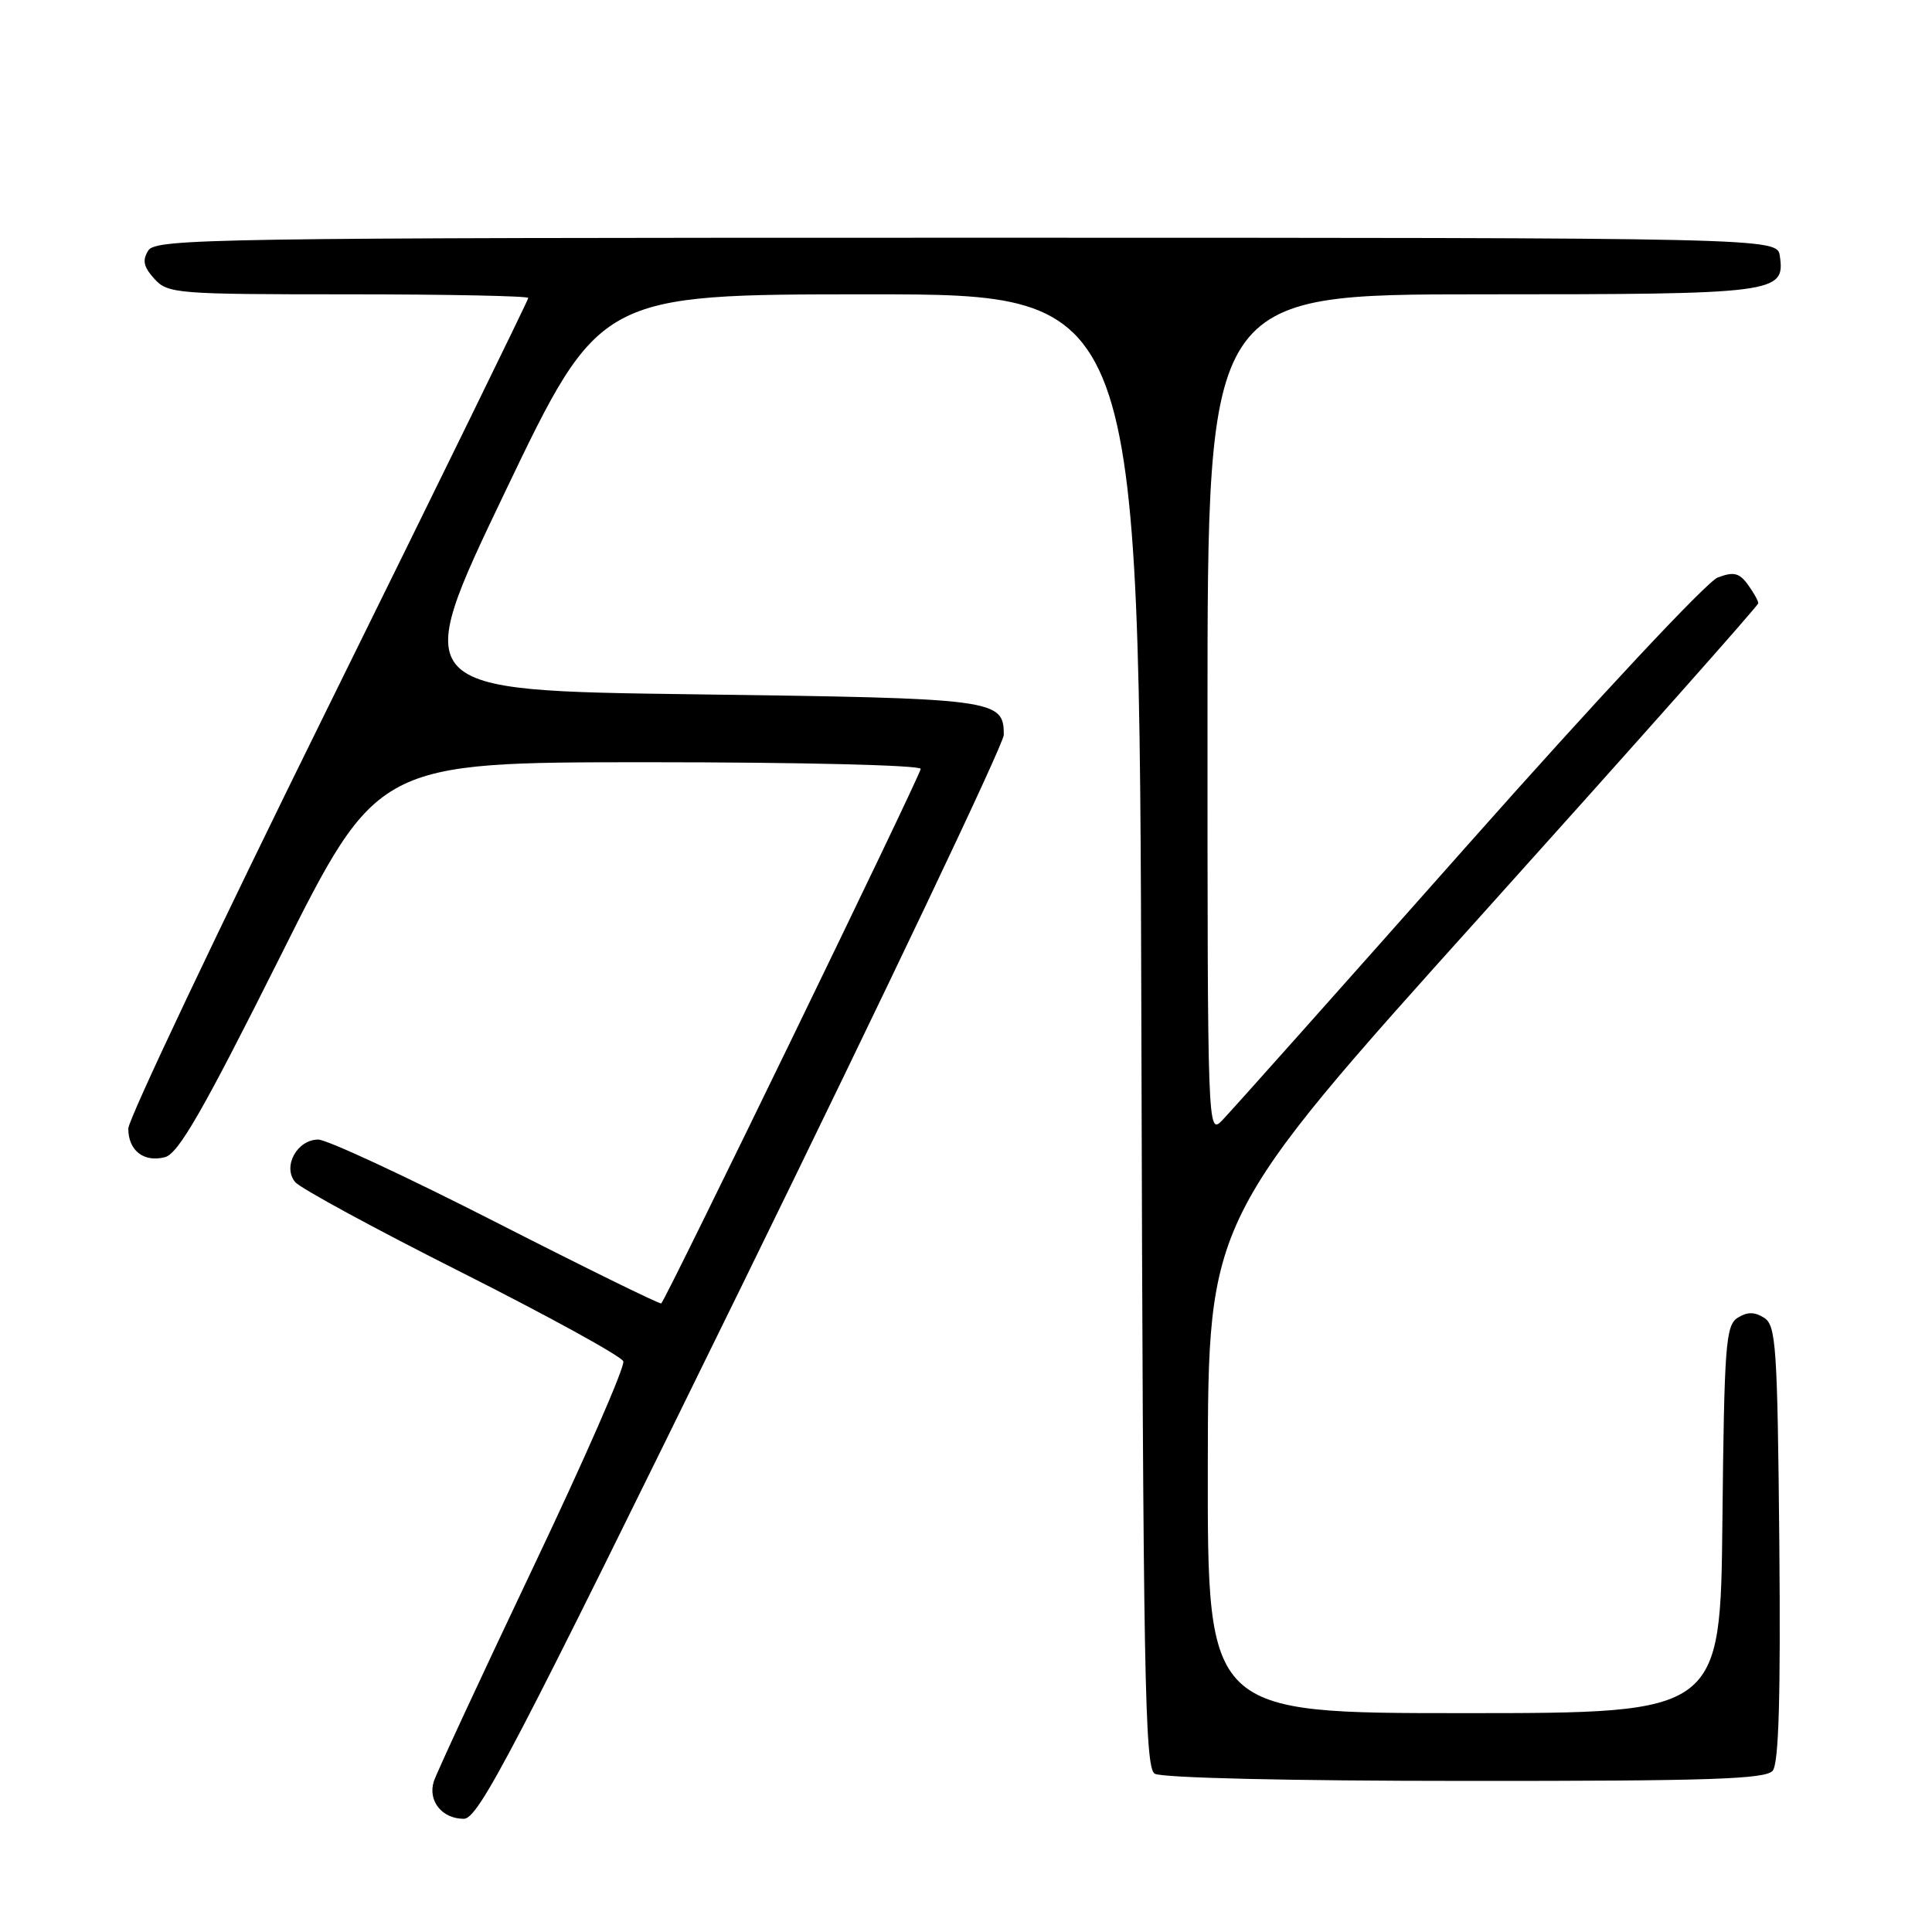 <?xml version="1.0" encoding="UTF-8" standalone="no"?>
<!DOCTYPE svg PUBLIC "-//W3C//DTD SVG 1.1//EN" "http://www.w3.org/Graphics/SVG/1.1/DTD/svg11.dtd" >
<svg xmlns="http://www.w3.org/2000/svg" xmlns:xlink="http://www.w3.org/1999/xlink" version="1.1" viewBox="0 0 256 256">
 <g >
 <path fill="currentColor"
d=" M 98.35 170.25 C 117.41 131.34 133.01 98.54 133.01 97.37 C 132.99 92.65 132.08 92.53 92.01 92.00 C 54.33 91.50 54.33 91.50 66.89 65.25 C 79.46 39.00 79.46 39.00 115.21 39.00 C 150.97 39.00 150.97 39.00 151.24 136.54 C 151.47 221.95 151.69 234.19 153.00 235.02 C 153.88 235.58 170.91 235.98 194.13 235.98 C 226.49 236.00 233.96 235.75 234.89 234.63 C 235.70 233.66 235.95 224.88 235.77 204.49 C 235.52 178.35 235.34 175.62 233.75 174.61 C 232.47 173.81 231.53 173.81 230.25 174.61 C 228.67 175.61 228.47 178.20 228.23 201.36 C 227.97 227.00 227.97 227.00 193.98 227.00 C 160.00 227.00 160.00 227.00 160.04 194.25 C 160.09 161.50 160.09 161.50 196.53 121.00 C 216.57 98.72 232.97 80.25 232.98 79.94 C 232.99 79.63 232.37 78.52 231.60 77.46 C 230.46 75.90 229.71 75.73 227.61 76.52 C 226.16 77.07 211.63 92.61 194.44 112.00 C 177.62 130.97 162.99 147.39 161.93 148.47 C 160.02 150.42 160.00 149.79 160.00 94.72 C 160.00 39.00 160.00 39.00 196.31 39.00 C 235.43 39.00 236.54 38.86 235.84 33.94 C 235.50 31.50 235.50 31.50 128.11 31.50 C 28.33 31.50 20.64 31.62 19.65 33.19 C 18.83 34.49 19.02 35.36 20.45 36.94 C 22.23 38.91 23.35 39.00 46.15 39.00 C 59.27 39.00 70.00 39.22 70.00 39.48 C 70.00 39.74 58.07 64.12 43.50 93.64 C 28.92 123.17 17.00 148.32 17.00 149.54 C 17.00 152.46 19.06 154.06 21.86 153.33 C 23.64 152.86 26.88 147.22 37.07 126.87 C 50.01 101.00 50.01 101.00 86.00 101.00 C 106.12 101.00 122.00 101.39 122.00 101.88 C 122.00 102.66 88.35 171.98 87.62 172.71 C 87.47 172.86 77.65 168.04 65.81 162.00 C 53.96 155.95 43.33 151.00 42.17 151.00 C 39.36 151.00 37.41 154.58 39.11 156.63 C 39.79 157.45 49.75 162.86 61.24 168.64 C 72.72 174.43 82.33 179.71 82.59 180.38 C 82.85 181.04 77.45 193.39 70.59 207.80 C 63.74 222.22 57.84 234.93 57.48 236.05 C 56.67 238.63 58.57 241.00 61.46 241.00 C 63.40 241.00 67.99 232.21 98.35 170.25 Z "/>
</g>
</svg>